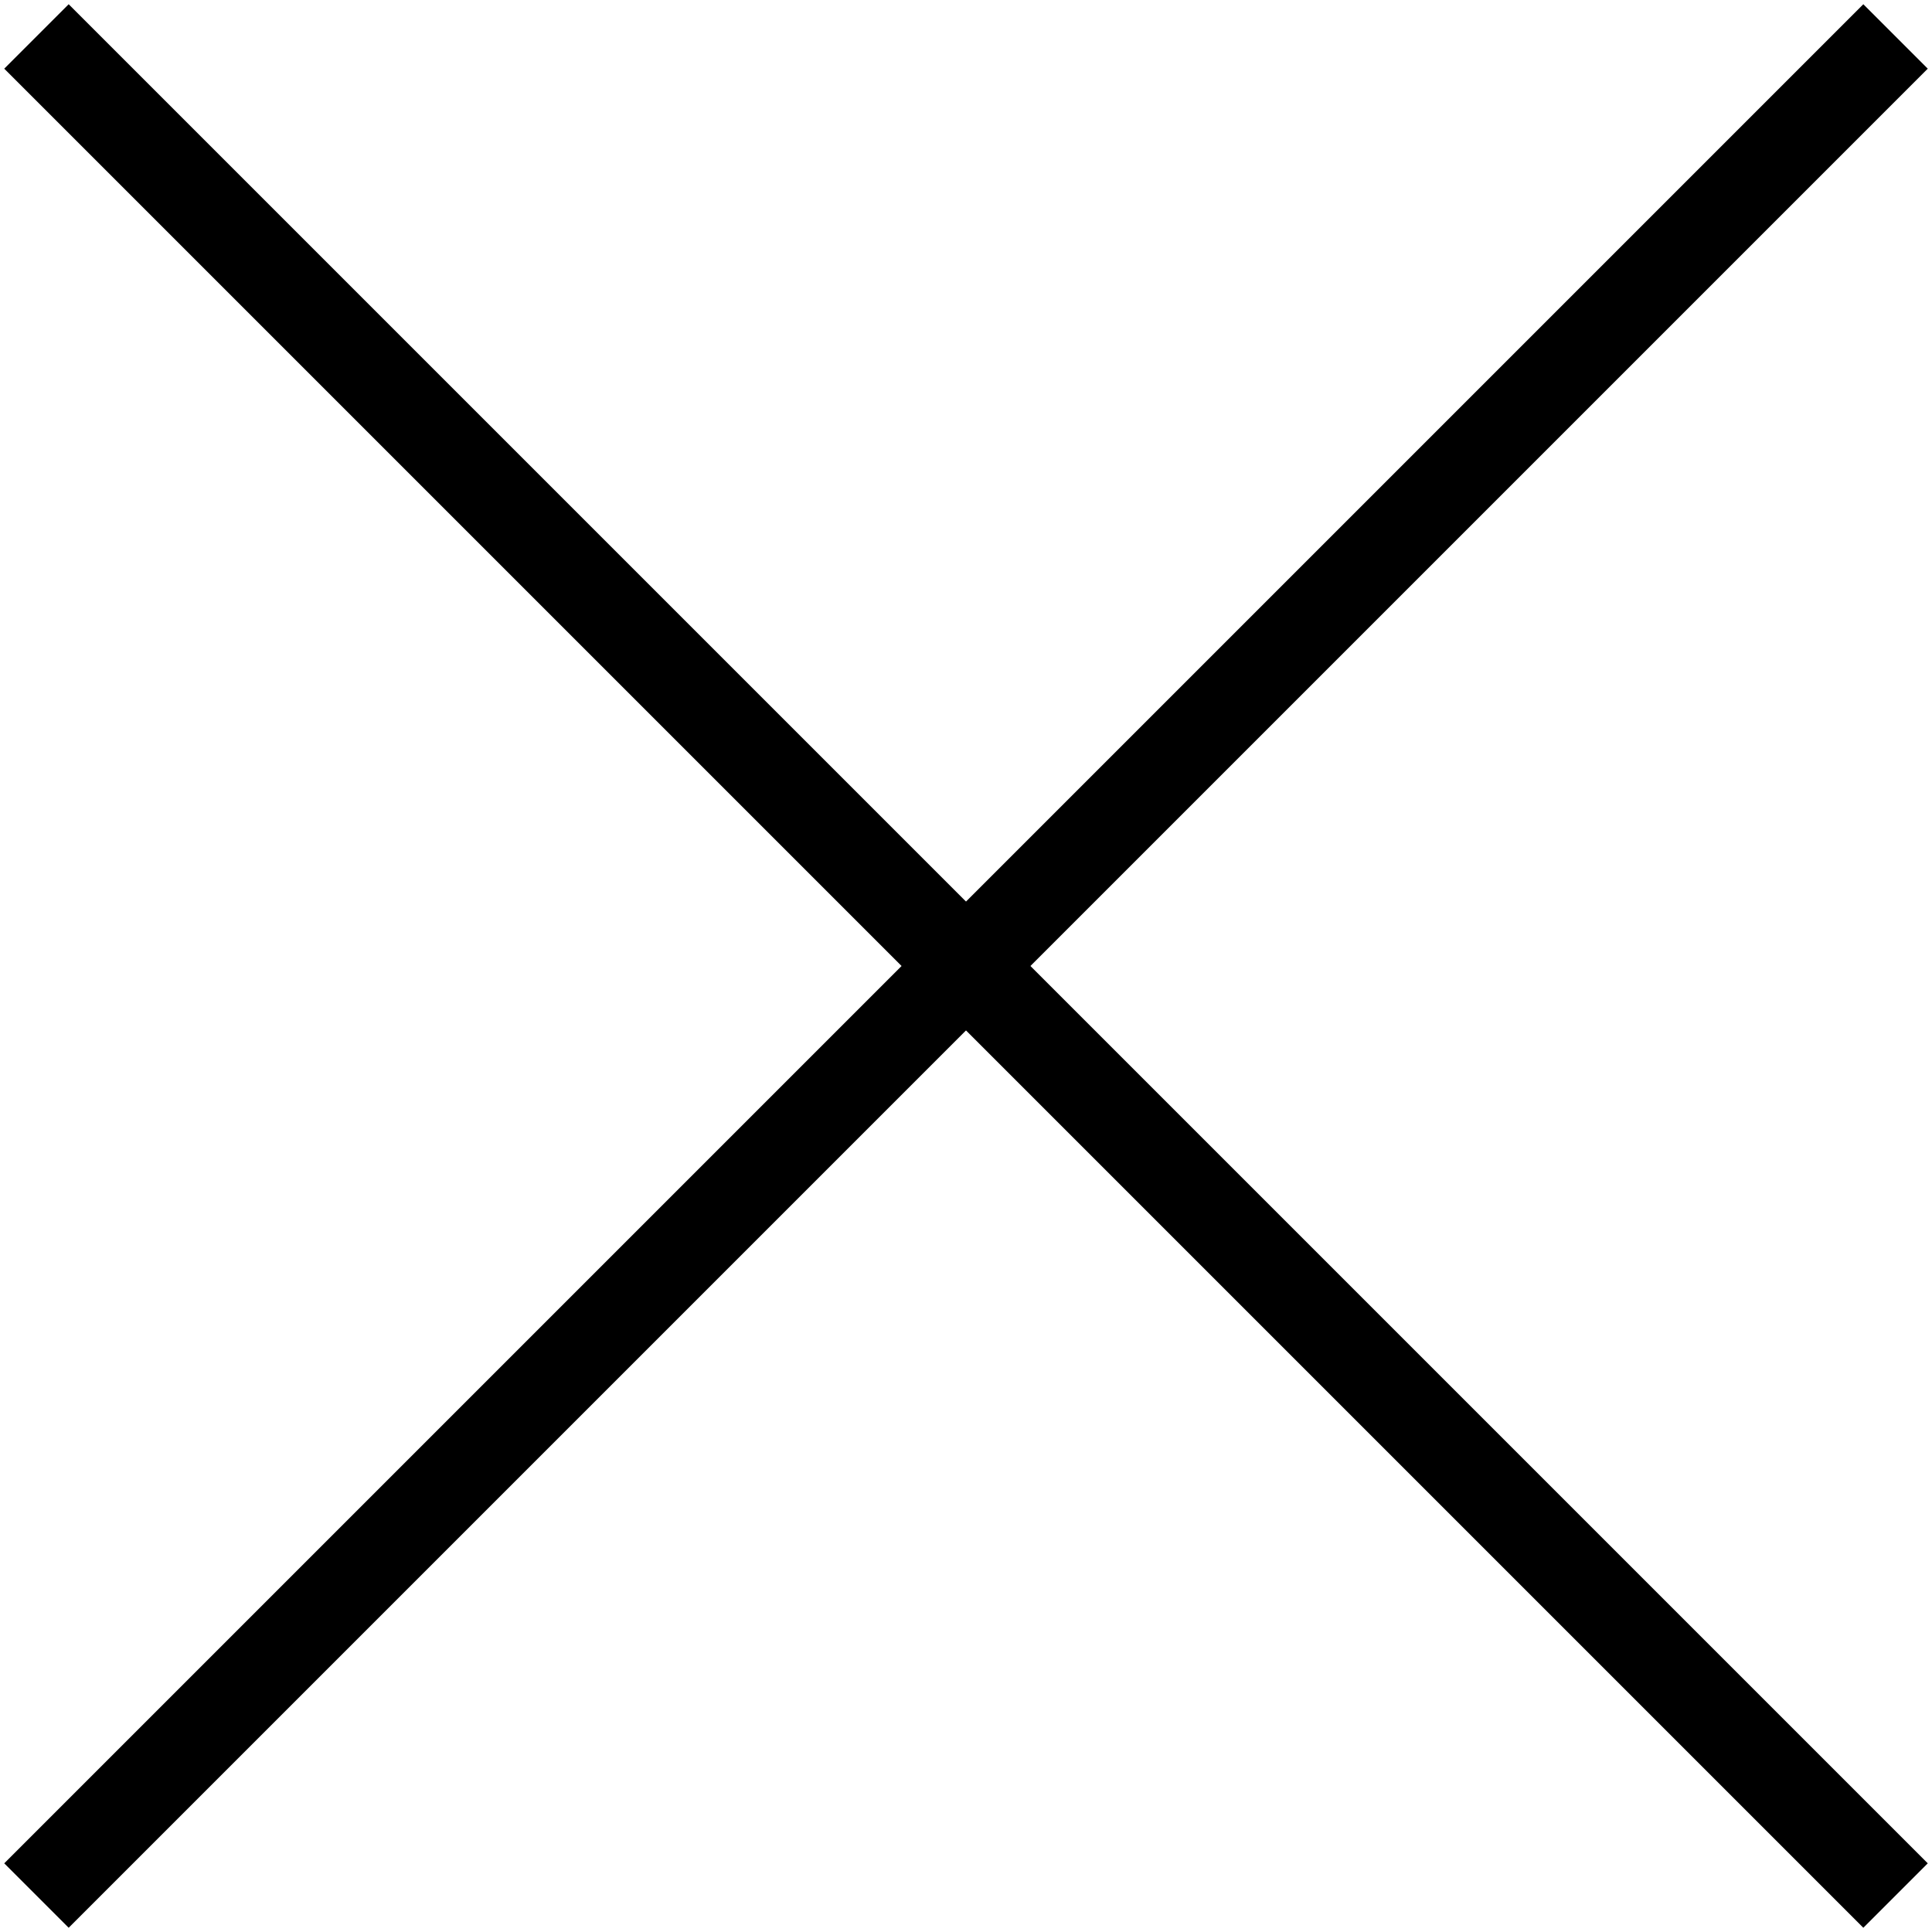 <?xml version="1.0" encoding="utf-8"?>
<!-- Generator: Adobe Illustrator 20.0.0, SVG Export Plug-In . SVG Version: 6.00 Build 0)  -->
<svg version="1.1" xmlns="http://www.w3.org/2000/svg" xmlns:xlink="http://www.w3.org/1999/xlink" x="0px" y="0px"
	 viewBox="0 0 21.2 21.2" style="enable-background:new 0 0 21.2 21.2;" xml:space="preserve">
<g id="Layer_1">
</g>
<g id="Isolation_Mode">
	<line style="fill:none;stroke:#000000;stroke-miterlimit:10;" x1="0.4" y1="0.4" x2="20.8" y2="20.8"/>
	<line style="fill:none;stroke:#000000;stroke-miterlimit:10;" x1="20.8" y1="0.4" x2="0.4" y2="20.8"/>
</g>
</svg>
